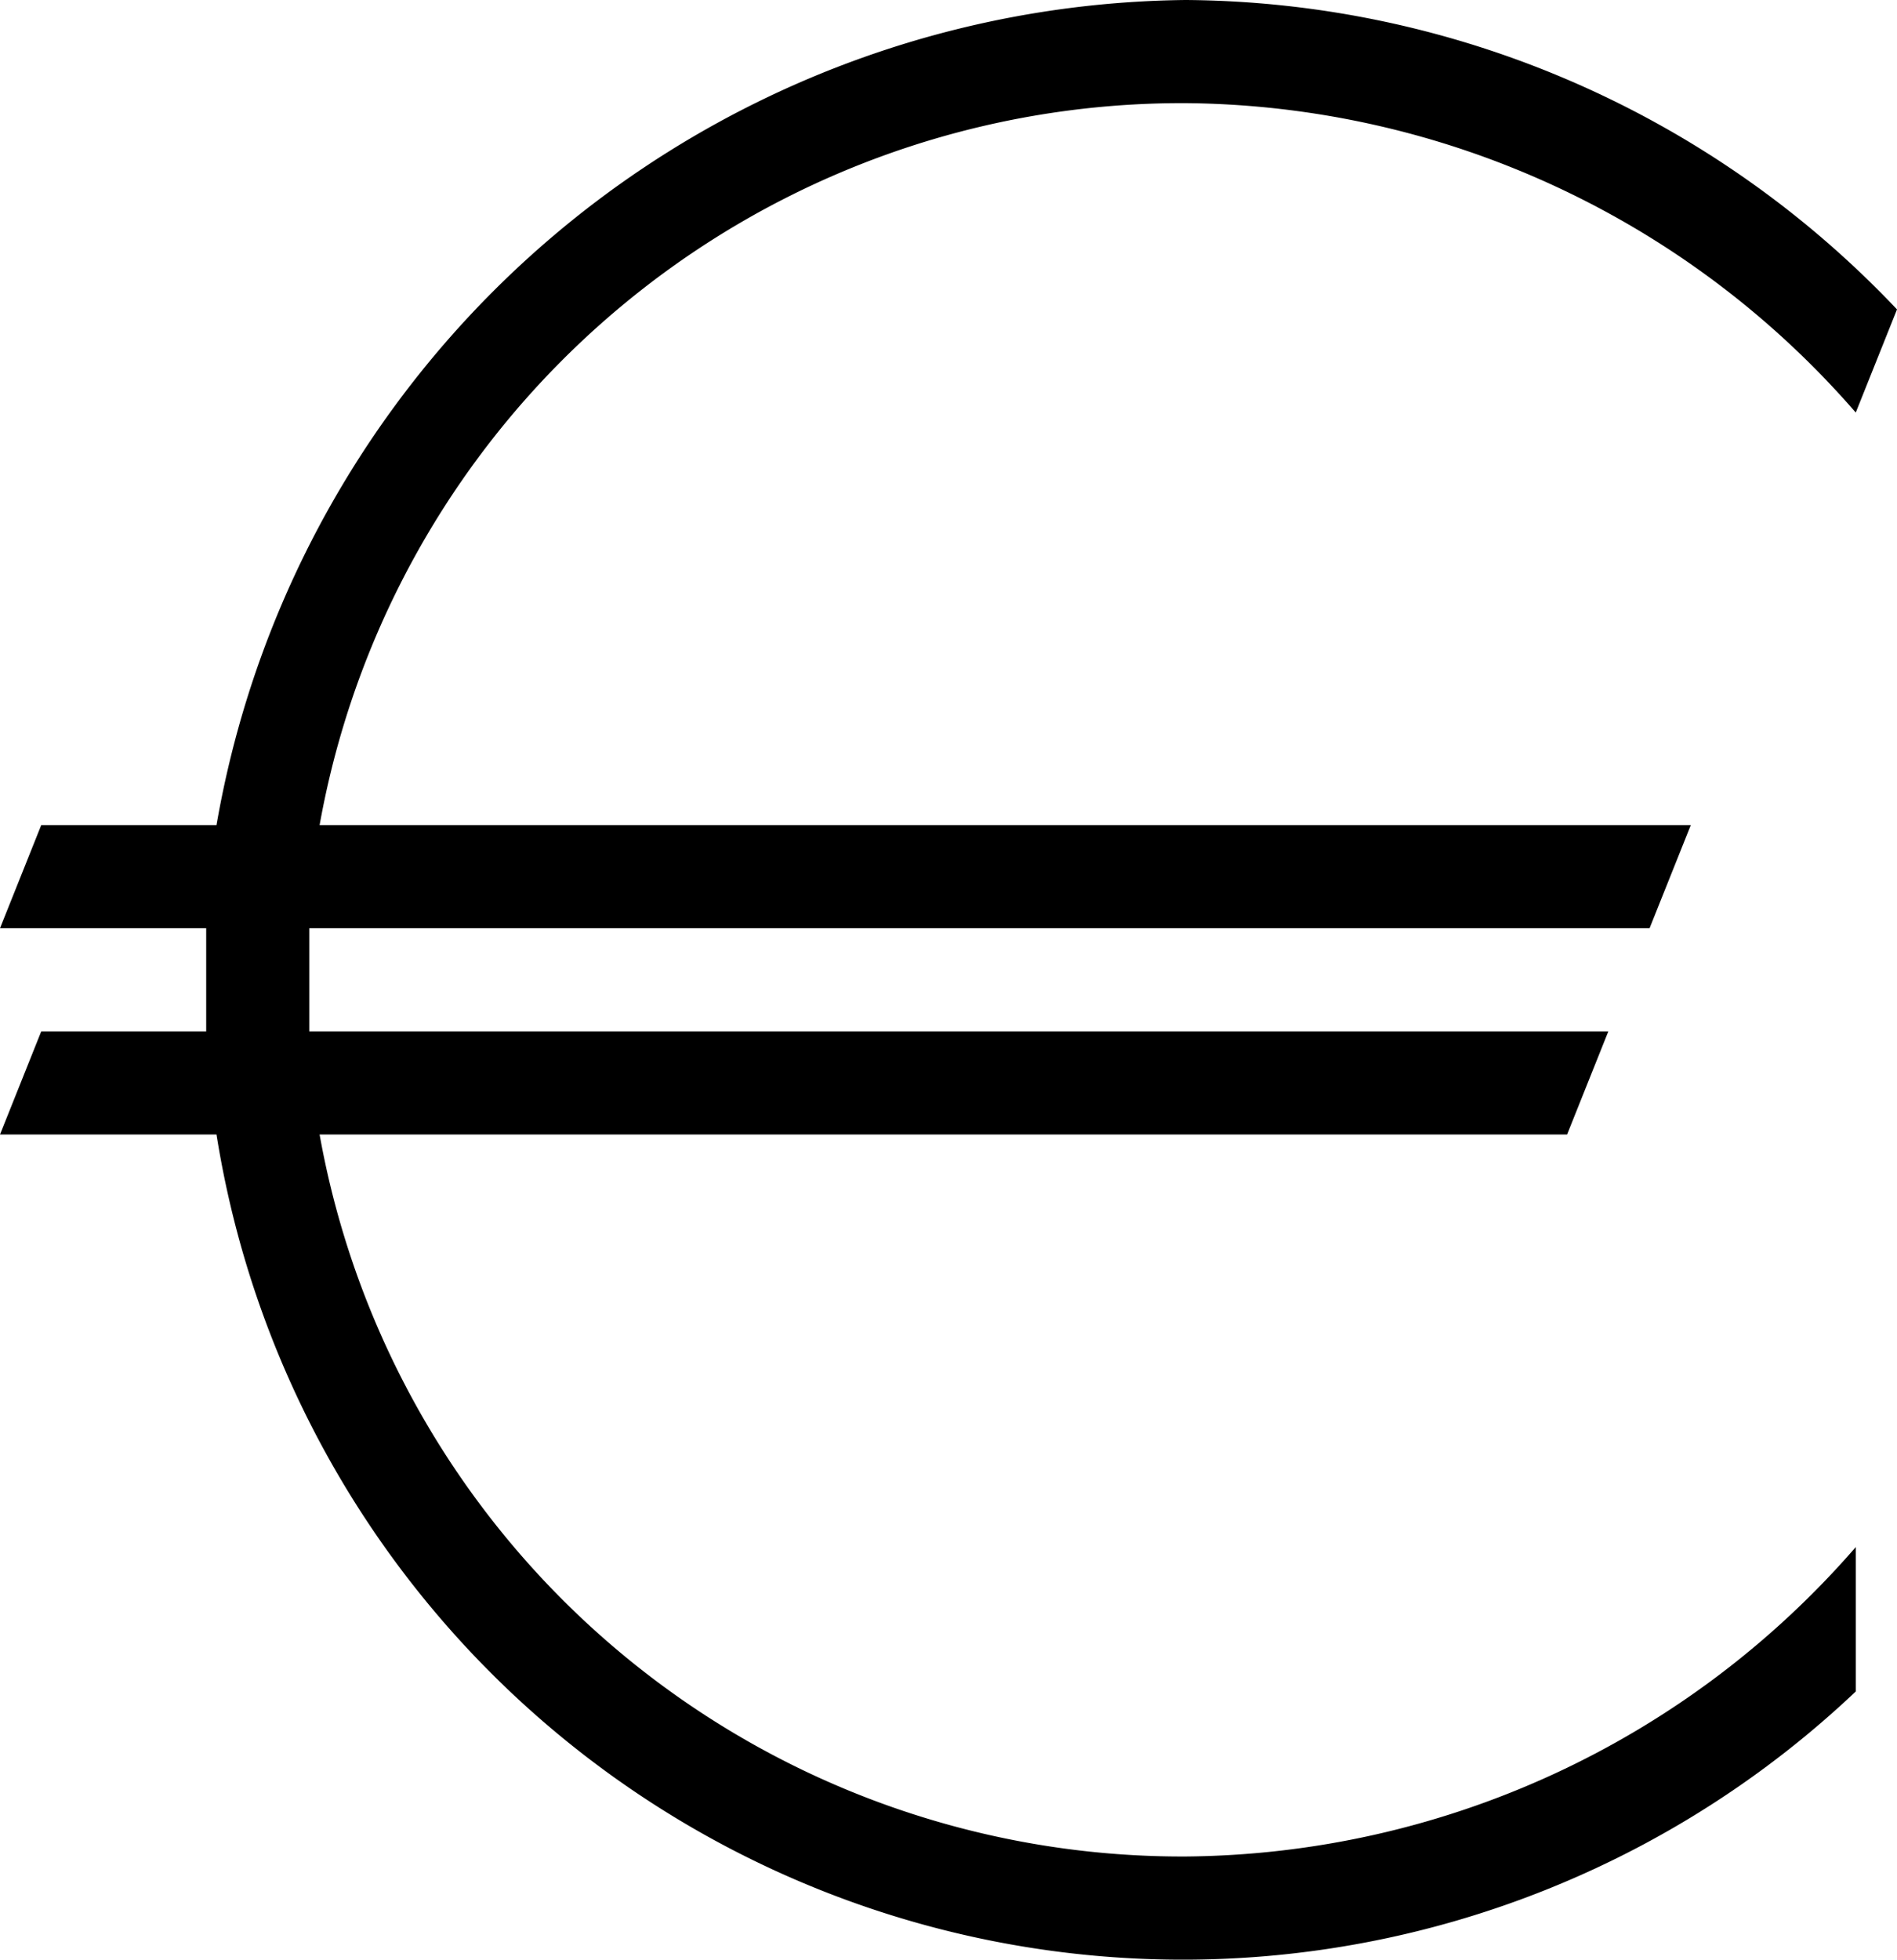 <svg xmlns="http://www.w3.org/2000/svg" width="18.4" height="19" viewBox="0 0 18.4 19"><title>euro--small</title><path d="M18,15a8.7,8.7,0,0,1-6.5,3,8.5,8.5,0,0,1-8.4-7H15.2l.4-1H3V9H16l.4-1H3.1a8.5,8.5,0,0,1,8.4-7A8.7,8.7,0,0,1,18,4l.4-1a9.588,9.588,0,0,0-6.9-3A9.645,9.645,0,0,0,2.1,8H.4L0,9H2v1H.4L0,11H2.1A9.491,9.491,0,0,0,18,16.4Z"/></svg>